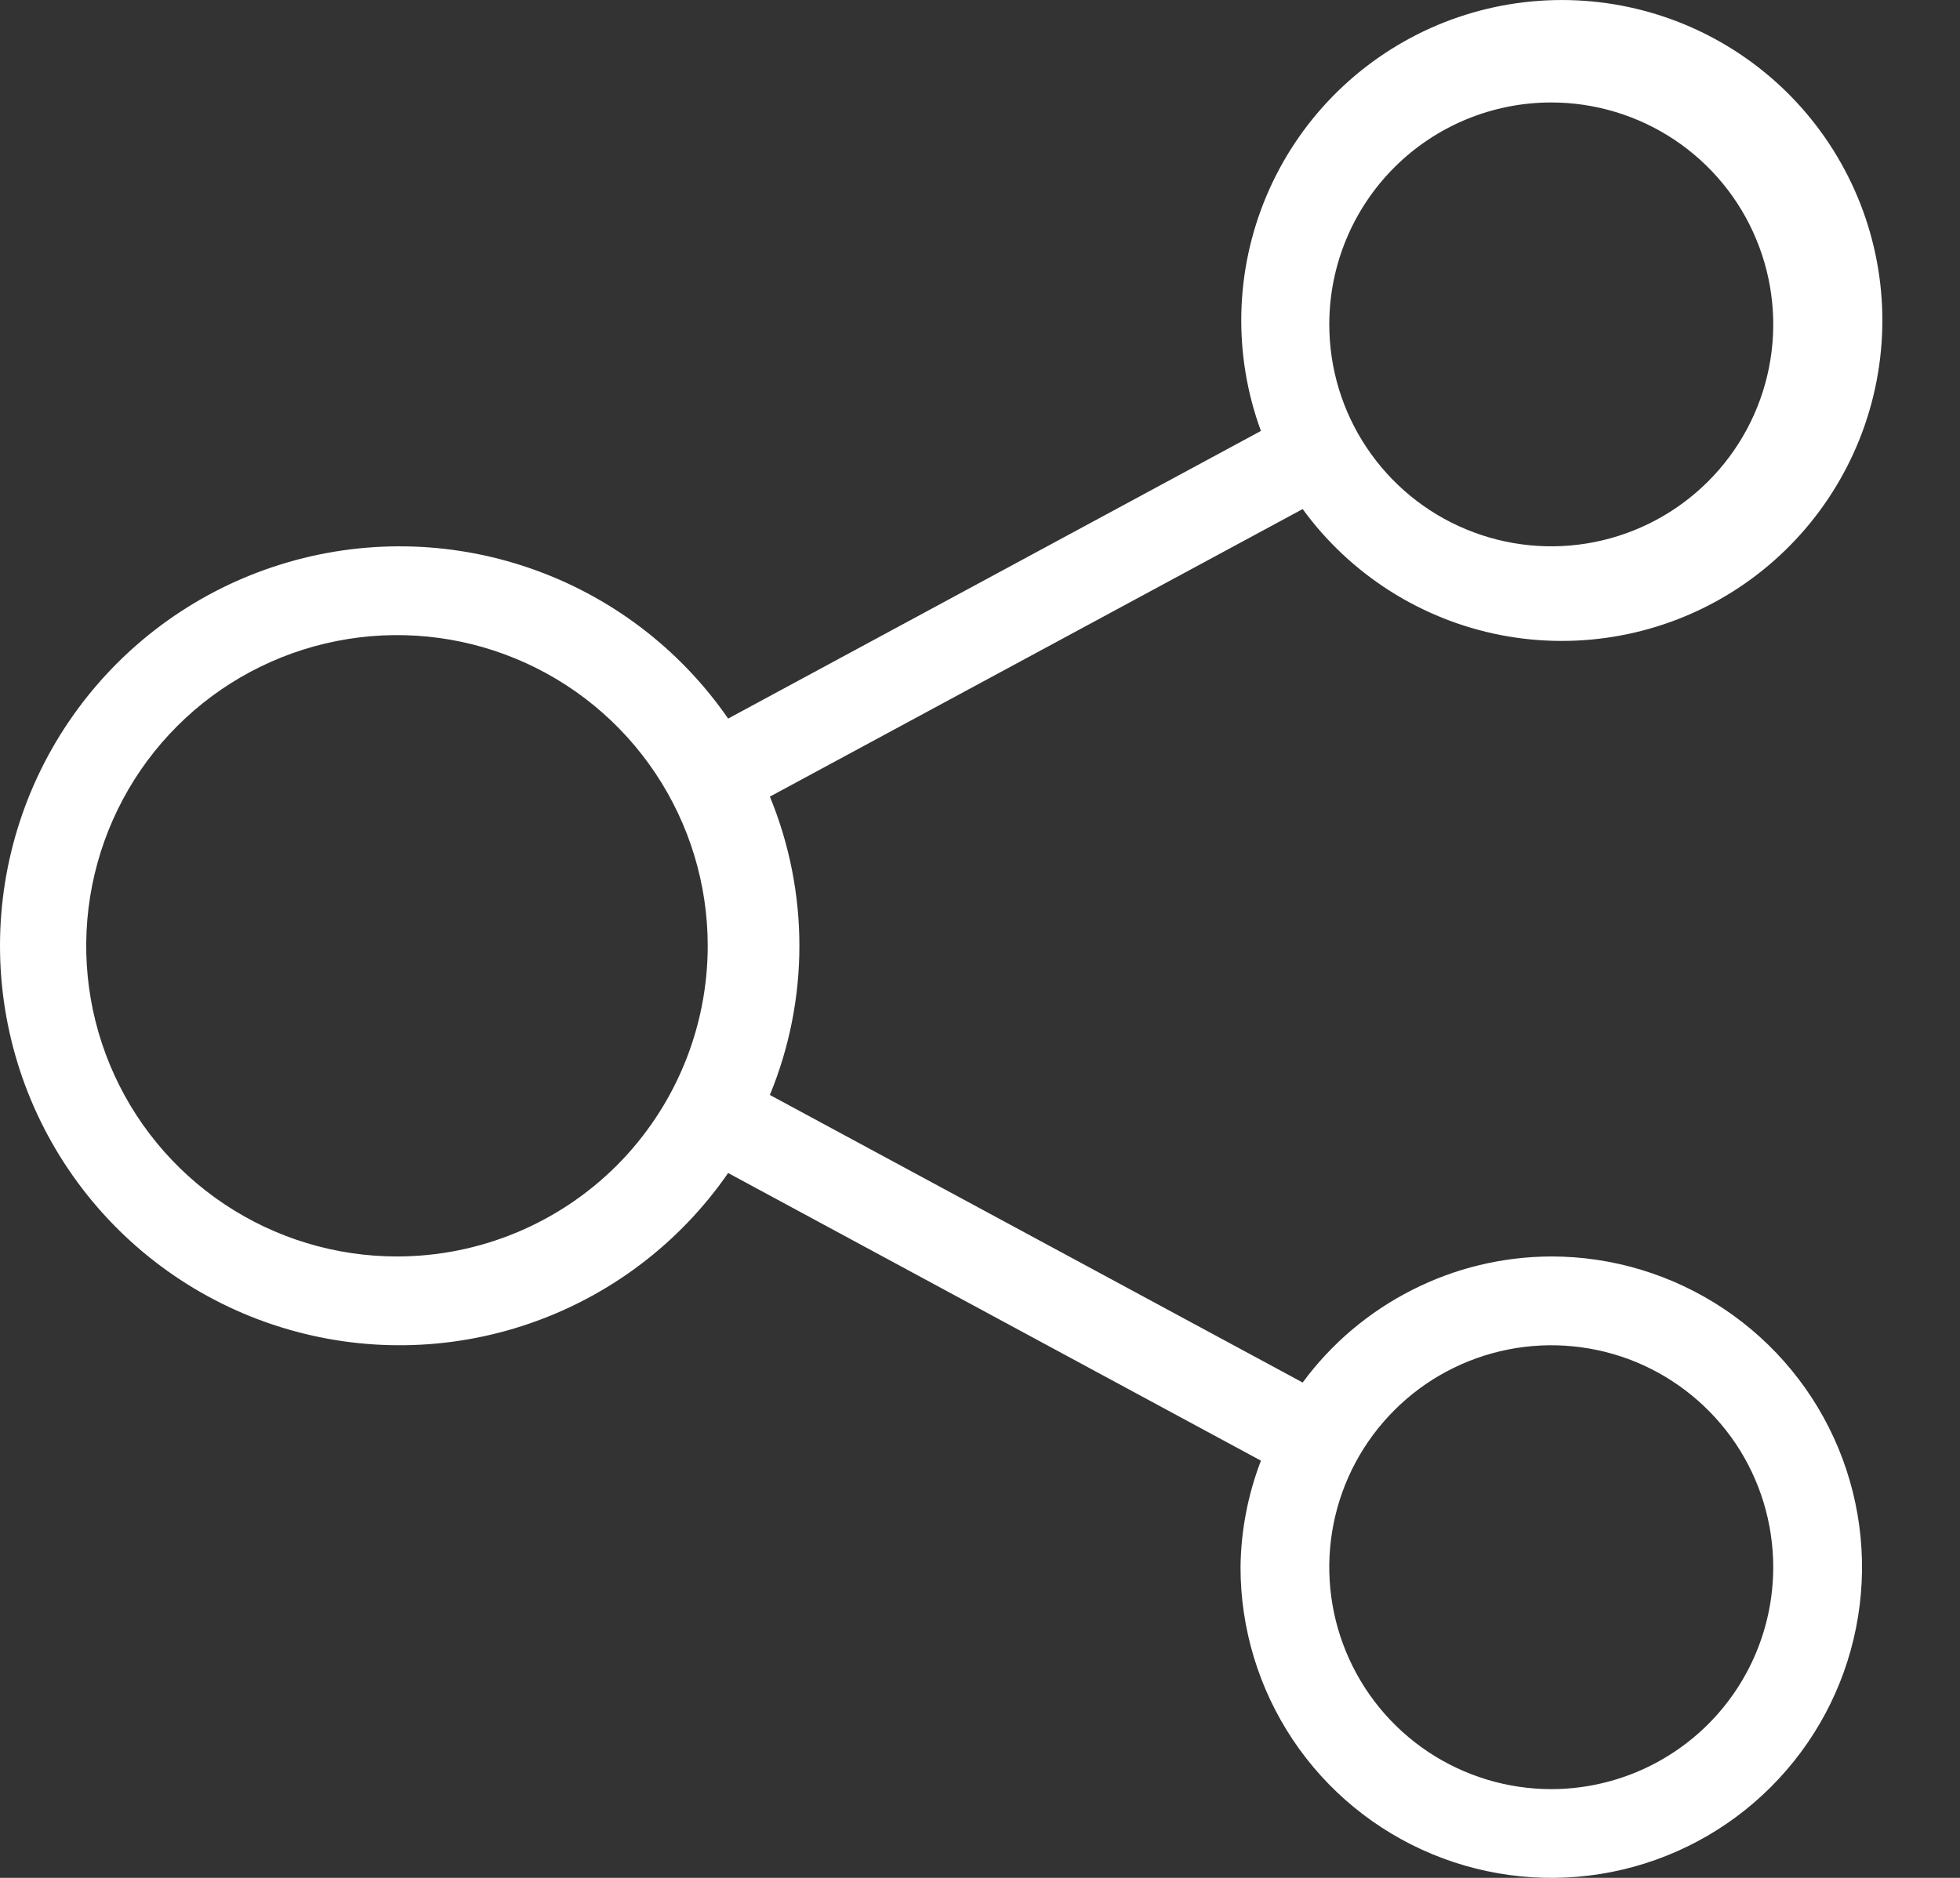 <svg width="24" height="23" viewBox="0 0 24 23" fill="none" xmlns="http://www.w3.org/2000/svg">
<rect x="0" y="0" width="24" height="23" fill="#333333" stroke="none"/>
<path d="M18.995 15.389C18.402 15.391 17.818 15.531 17.29 15.8C16.761 16.068 16.302 16.456 15.951 16.933L9.427 13.411C9.909 12.241 9.909 10.927 9.427 9.757L15.951 6.235C16.536 7.038 17.404 7.59 18.38 7.779C19.355 7.967 20.366 7.779 21.209 7.251C22.051 6.723 22.661 5.895 22.917 4.935C23.173 3.974 23.055 2.953 22.586 2.076C22.118 1.199 21.335 0.533 20.394 0.211C19.454 -0.11 18.426 -0.063 17.519 0.343C16.612 0.75 15.893 1.485 15.507 2.401C15.121 3.317 15.097 4.345 15.44 5.278L8.916 8.801C8.323 7.943 7.471 7.297 6.485 6.958C5.499 6.618 4.43 6.603 3.435 6.914C2.439 7.224 1.569 7.845 0.951 8.685C0.333 9.525 0 10.541 0 11.584C0 12.627 0.333 13.642 0.951 14.483C1.569 15.323 2.439 15.944 3.435 16.254C4.43 16.565 5.499 16.55 6.485 16.21C7.471 15.871 8.323 15.225 8.916 14.367L15.44 17.89C15.28 18.307 15.195 18.748 15.19 19.195C15.19 19.947 15.413 20.683 15.831 21.309C16.249 21.935 16.843 22.422 17.539 22.71C18.234 22.998 18.999 23.074 19.738 22.927C20.476 22.78 21.154 22.418 21.686 21.885C22.218 21.353 22.581 20.675 22.727 19.937C22.874 19.199 22.799 18.434 22.511 17.738C22.223 17.043 21.735 16.449 21.109 16.031C20.483 15.613 19.748 15.389 18.995 15.389ZM18.995 1.255C19.533 1.255 20.058 1.415 20.505 1.713C20.952 2.012 21.301 2.436 21.506 2.933C21.712 3.43 21.766 3.976 21.661 4.503C21.556 5.031 21.297 5.515 20.917 5.895C20.537 6.275 20.053 6.534 19.525 6.639C18.998 6.744 18.452 6.69 17.955 6.484C17.458 6.279 17.034 5.93 16.735 5.483C16.436 5.036 16.277 4.511 16.277 3.973C16.277 3.252 16.563 2.561 17.073 2.051C17.583 1.541 18.274 1.255 18.995 1.255ZM4.861 15.389C4.108 15.389 3.373 15.166 2.747 14.748C2.121 14.33 1.633 13.736 1.345 13.04C1.057 12.345 0.982 11.58 1.129 10.841C1.276 10.103 1.638 9.425 2.17 8.893C2.702 8.361 3.38 7.999 4.119 7.852C4.857 7.705 5.622 7.78 6.317 8.068C7.013 8.356 7.607 8.844 8.025 9.47C8.443 10.096 8.666 10.831 8.666 11.584C8.666 12.593 8.265 13.561 7.552 14.275C6.838 14.988 5.87 15.389 4.861 15.389ZM18.995 21.913C18.457 21.913 17.932 21.753 17.485 21.455C17.038 21.156 16.69 20.732 16.484 20.235C16.278 19.738 16.224 19.192 16.329 18.664C16.434 18.137 16.693 17.653 17.073 17.273C17.453 16.892 17.938 16.634 18.465 16.529C18.992 16.424 19.539 16.478 20.035 16.683C20.532 16.889 20.956 17.238 21.255 17.684C21.554 18.131 21.713 18.657 21.713 19.195C21.713 19.916 21.427 20.607 20.917 21.117C20.407 21.626 19.716 21.913 18.995 21.913Z" fill="white"/>
</svg>

